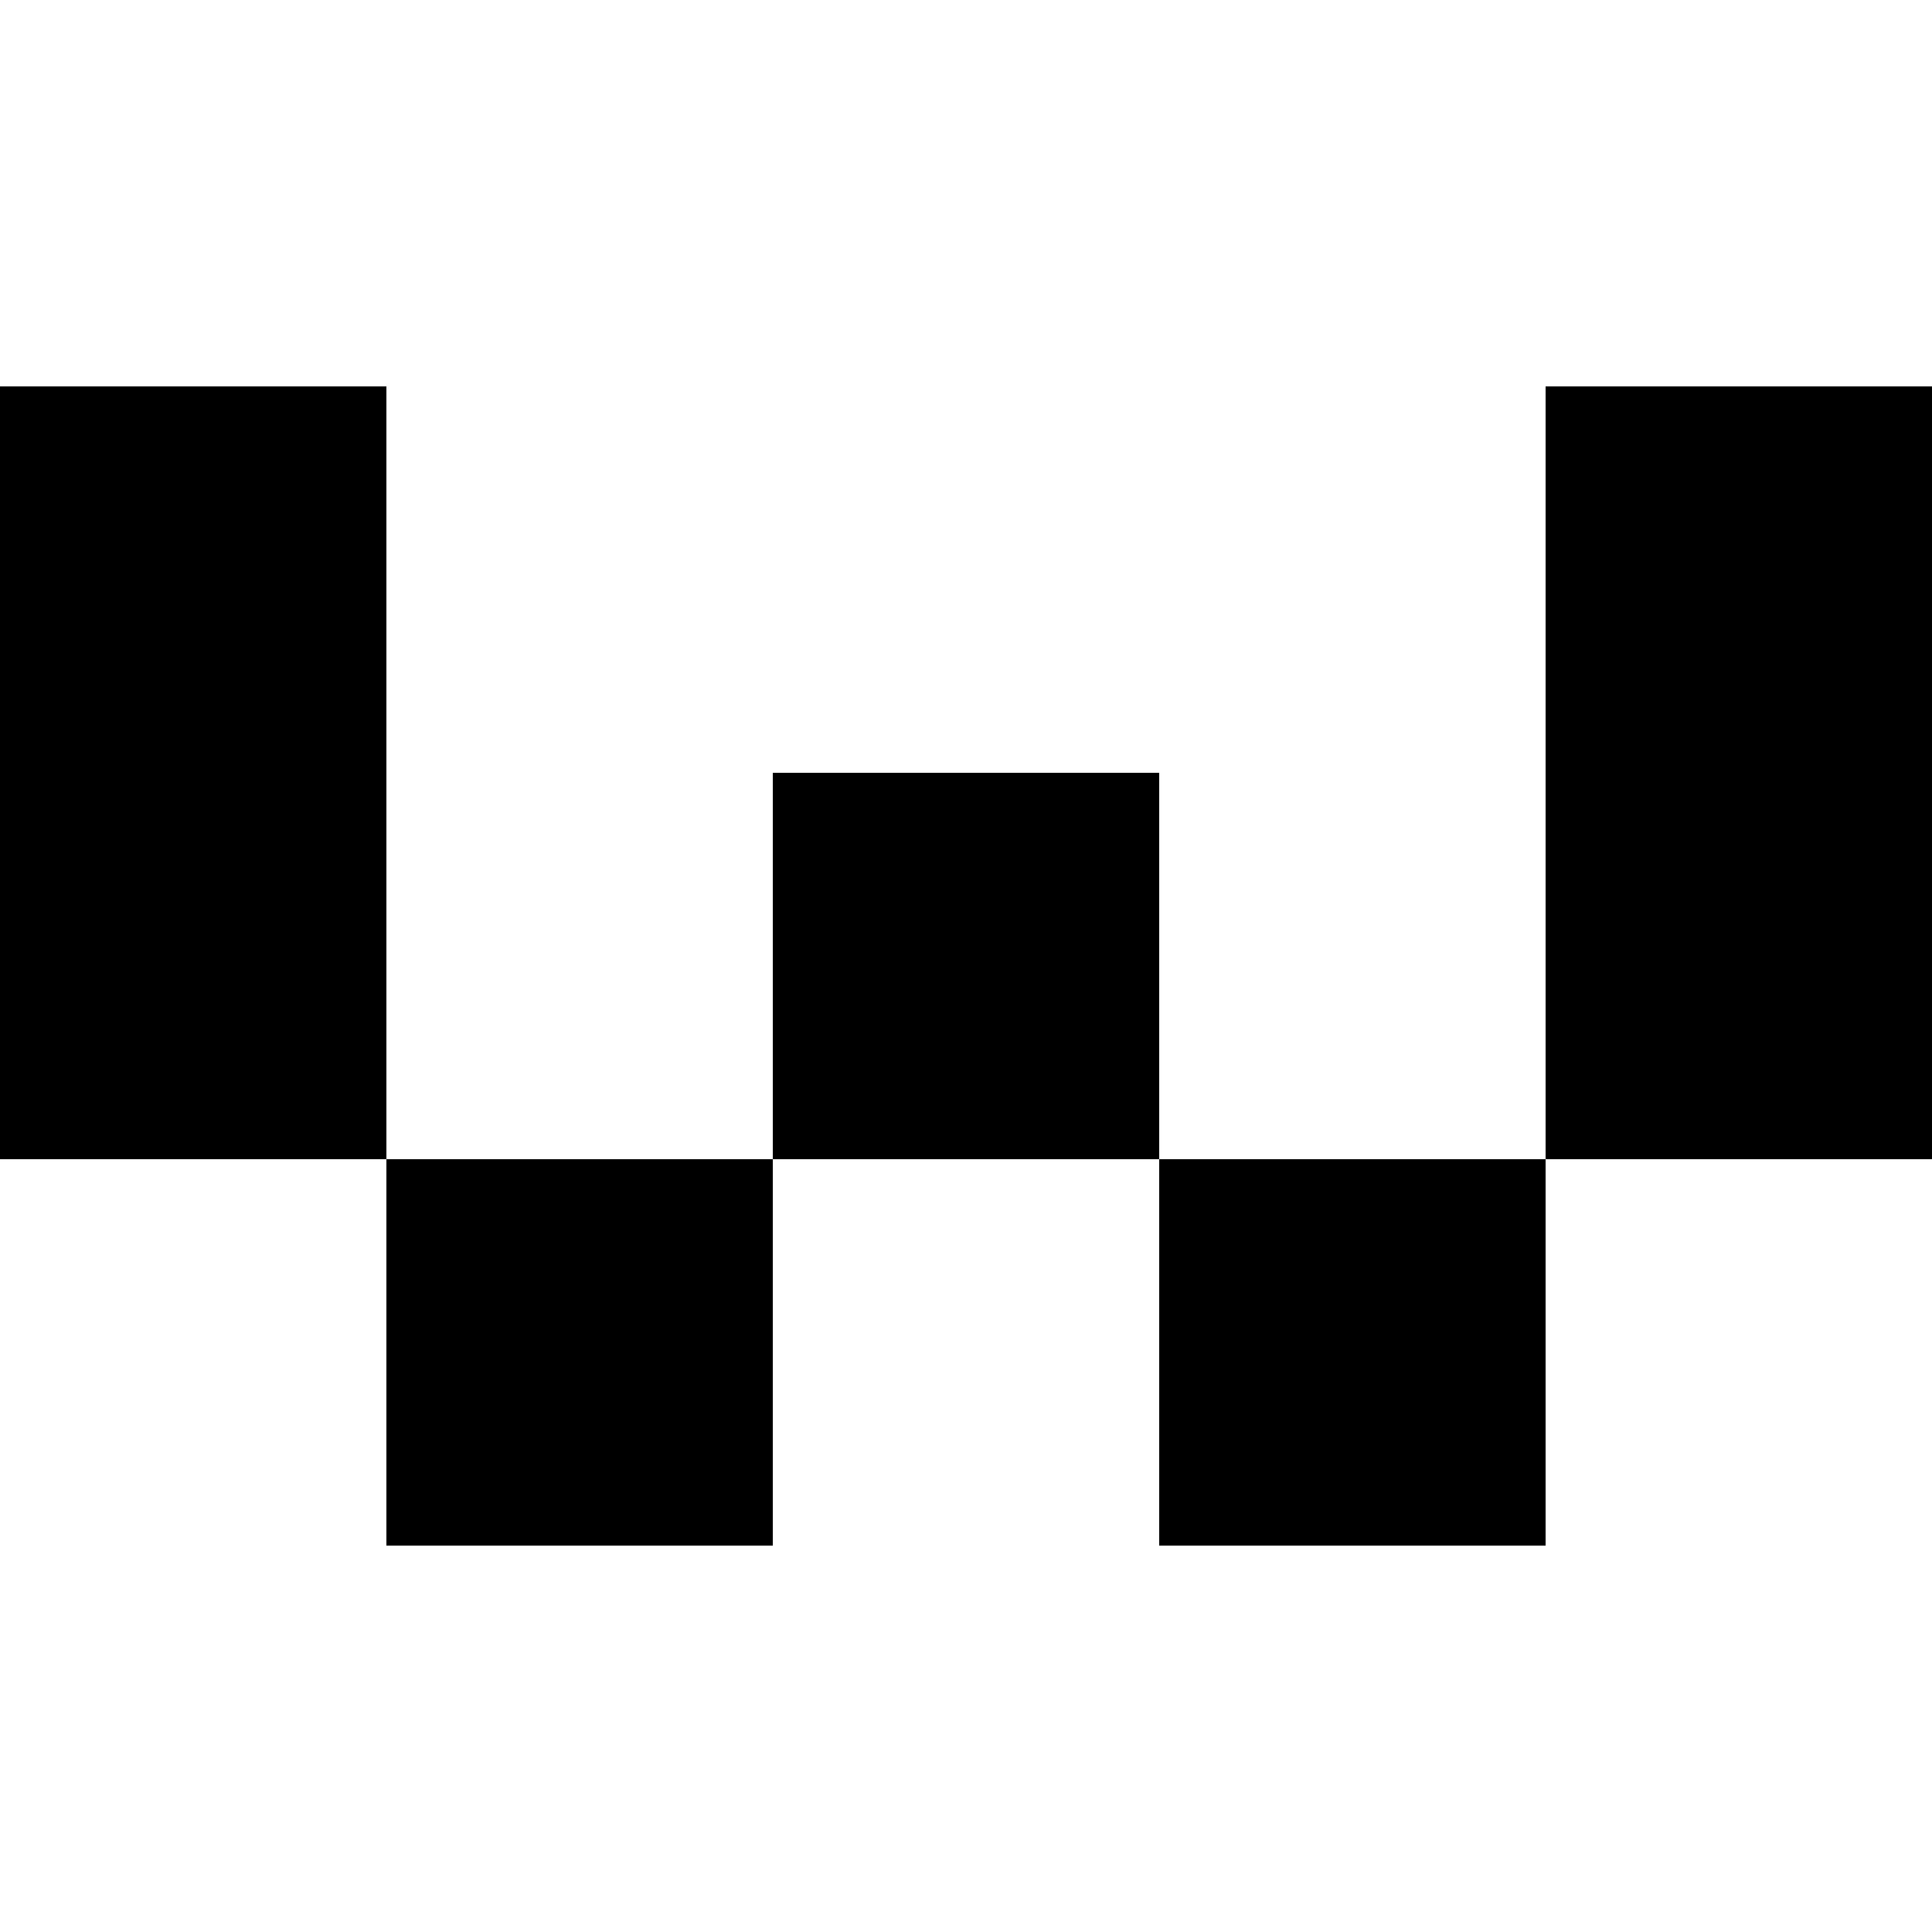 <?xml version="1.0" encoding="UTF-8"?>
<svg id="Layer_1" data-name="Layer 1" xmlns="http://www.w3.org/2000/svg" viewBox="0 0 5 5">
  <polygon points="1 1 0 1 0 2 0 3 1 3 1 2 1 1"/>
  <rect x="2" y="2" width="1" height="1"/>
  <rect x="1" y="3" width="1" height="1"/>
  <polygon points="4 2 4 3 5 3 5 2 5 1 4 1 4 2"/>
  <rect x="3" y="3" width="1" height="1"/>
</svg>